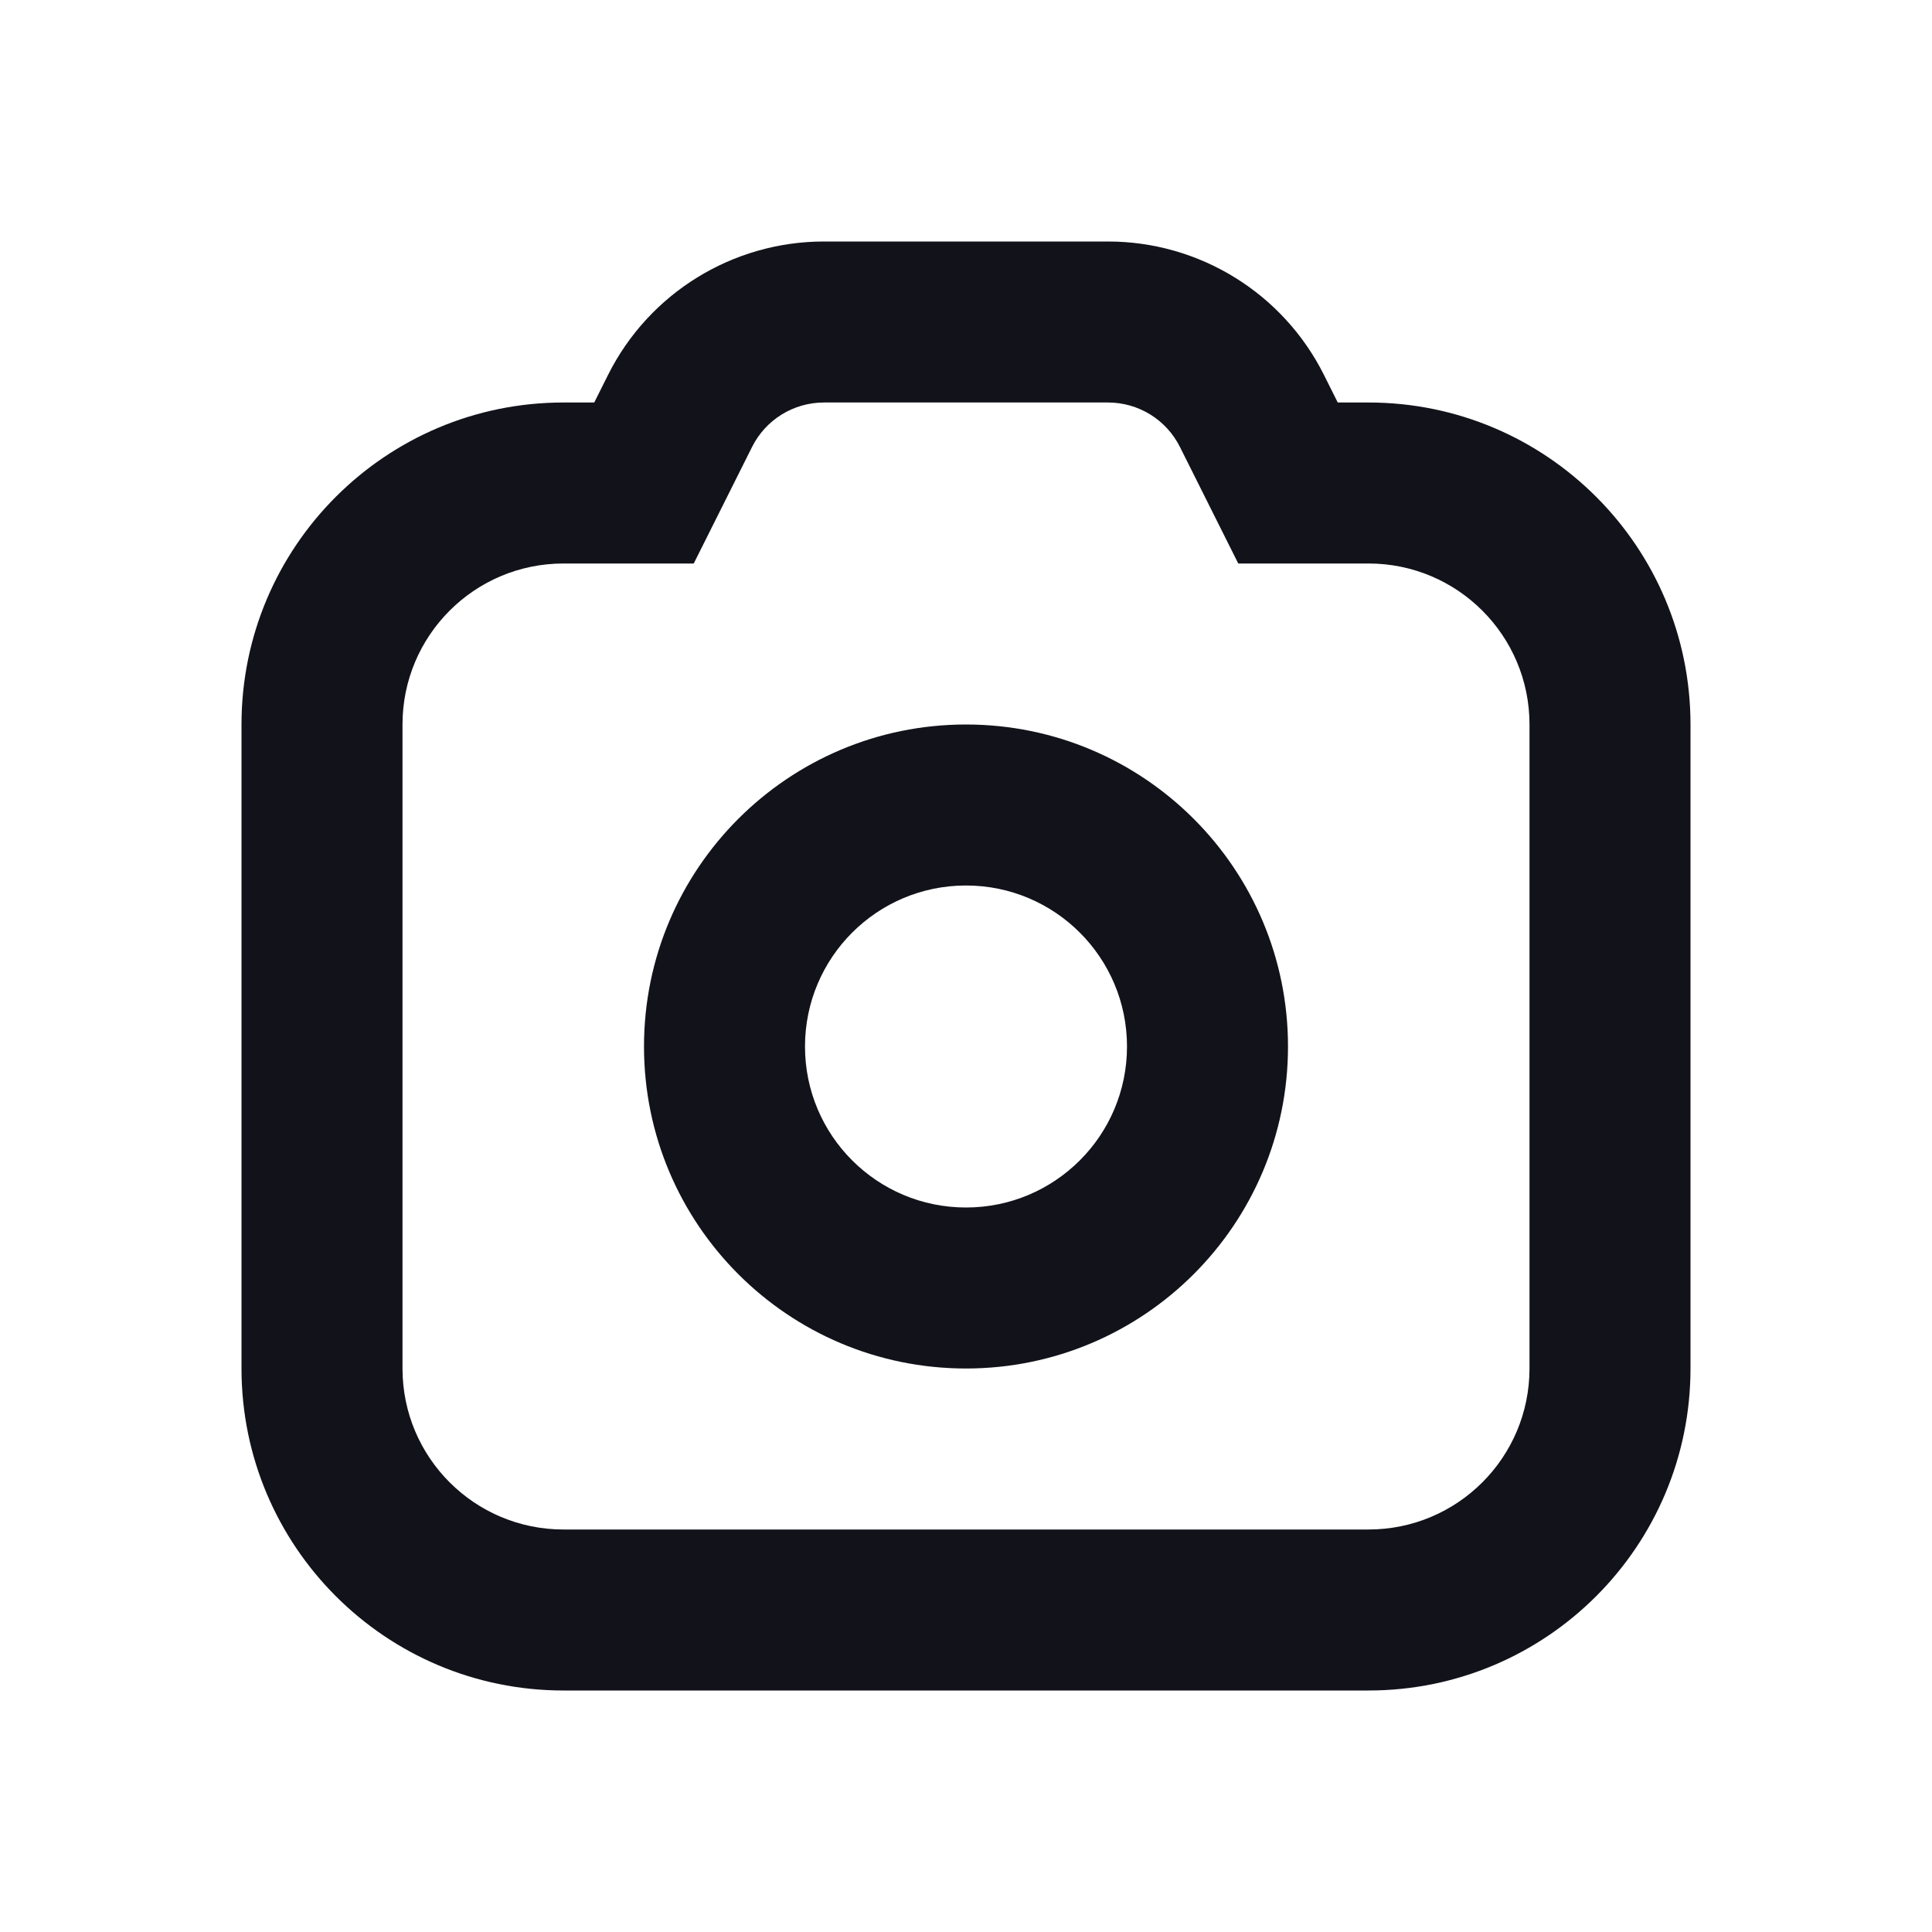 <svg width="24" height="24" viewBox="0 0 24 24" fill="none" xmlns="http://www.w3.org/2000/svg">
<path fill-rule="evenodd" clip-rule="evenodd" d="M10.236 5C9.857 5 9.511 5.214 9.342 5.553L8.618 7H7C5.895 7 5 7.895 5 9V17C5 18.105 5.895 19 7 19H17C18.105 19 19 18.105 19 17V9C19 7.895 18.105 7 17 7H15.382L14.658 5.553C14.489 5.214 14.143 5 13.764 5H10.236ZM7.553 4.658C8.061 3.642 9.1 3 10.236 3H13.764C14.9 3 15.939 3.642 16.447 4.658L16.618 5H17C19.209 5 21 6.791 21 9V17C21 19.209 19.209 21 17 21H7C4.791 21 3 19.209 3 17V9C3 6.791 4.791 5 7 5H7.382L7.553 4.658Z" fill="#12131A"/>
<path fill-rule="evenodd" clip-rule="evenodd" d="M12 15C13.105 15 14 14.105 14 13C14 11.895 13.105 11 12 11C10.895 11 10 11.895 10 13C10 14.105 10.895 15 12 15ZM12 17C14.209 17 16 15.209 16 13C16 10.791 14.209 9 12 9C9.791 9 8 10.791 8 13C8 15.209 9.791 17 12 17Z" fill="#12131A"/>
</svg>
